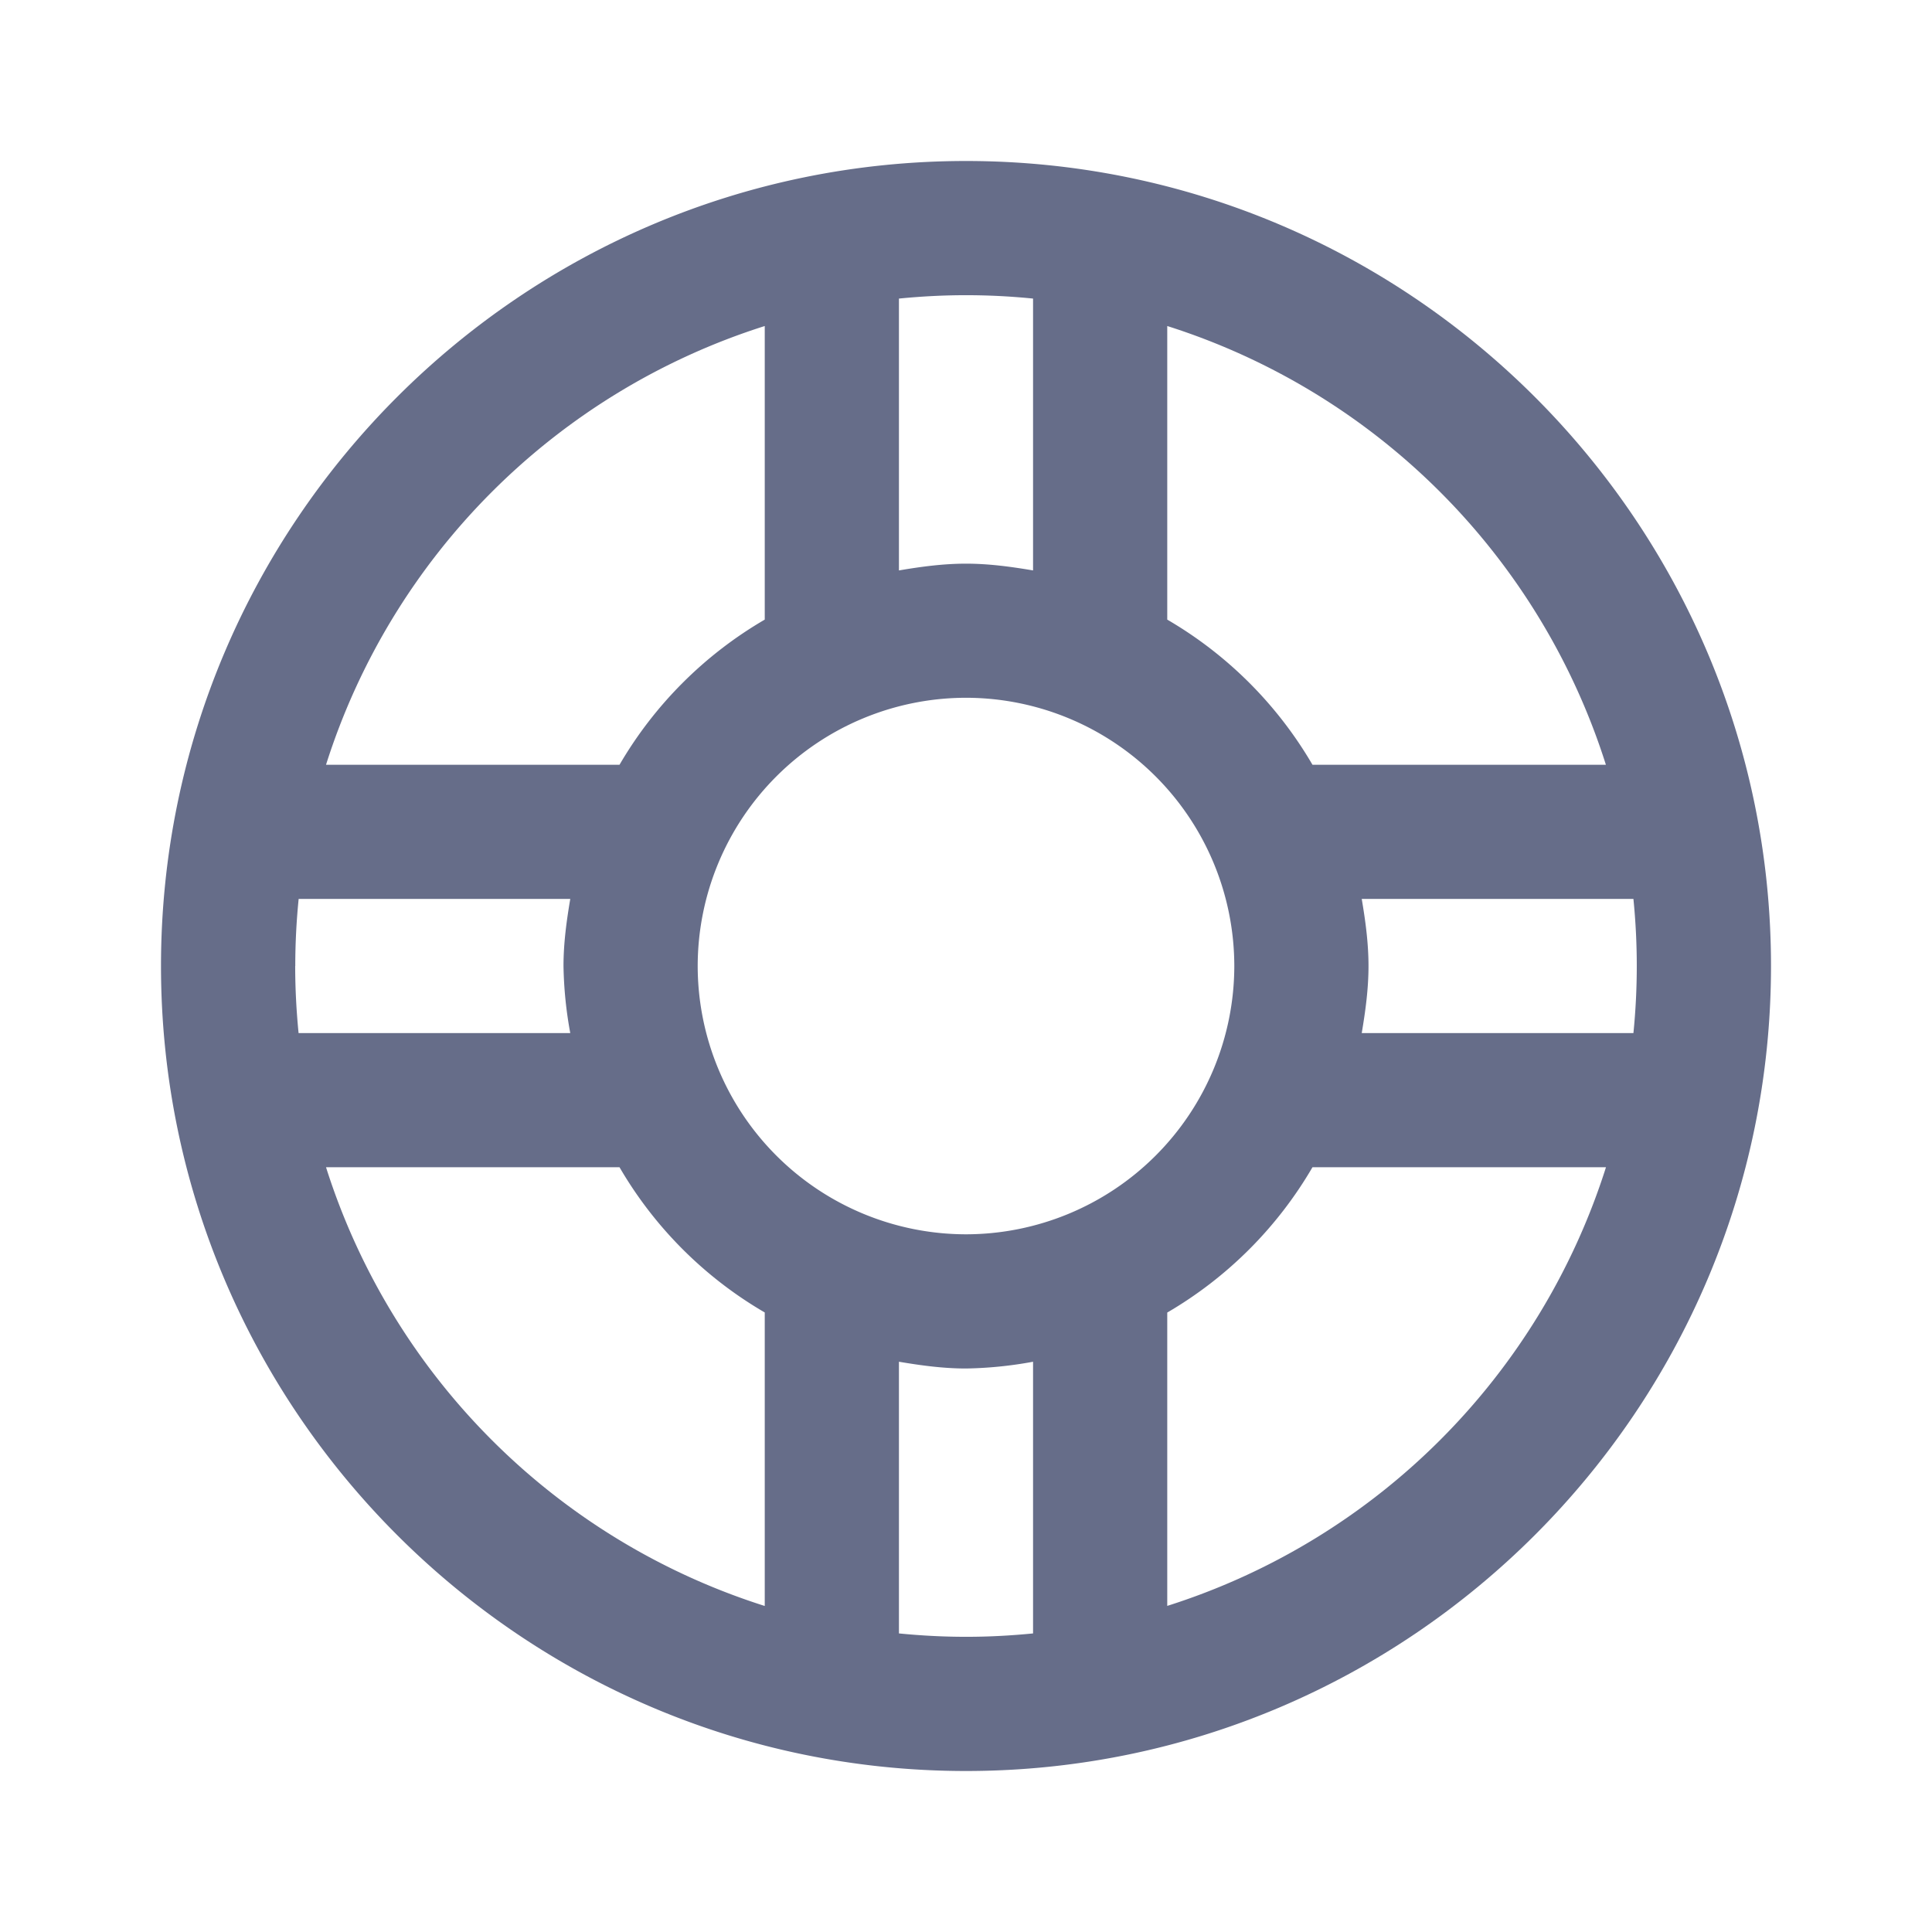 <svg xmlns="http://www.w3.org/2000/svg" fill="none" viewBox="0 0 24 24"><path fill="#666D89" fill-rule="evenodd" d="M12 22C6.486 22 2 17.514 2 12S6.486 2 12 2s10 4.486 10 10-4.486 10-10 10Zm7.95-7.5h-3.646a5.009 5.009 0 0 1-1.804 1.805v3.644a8.371 8.371 0 0 0 5.45-5.449ZM12 8.668A3.336 3.336 0 0 0 8.667 12 3.337 3.337 0 0 0 12 15.333 3.337 3.337 0 0 0 15.333 12 3.336 3.336 0 0 0 12 8.668Zm0 11.665c.282 0 .56-.015.833-.042v-3.375A4.992 4.992 0 0 1 12 17c-.285 0-.56-.038-.833-.084v3.375c.274.027.551.042.833.042Zm-2.5-.384v-3.645A4.993 4.993 0 0 1 7.696 14.5H4.05a8.37 8.37 0 0 0 5.45 5.45ZM3.667 12c0 .28.015.56.042.833h3.375A4.998 4.998 0 0 1 7 12c0-.285.038-.56.084-.833H3.71a8.351 8.351 0 0 0-.042.833Zm.384-2.5h3.645A5.004 5.004 0 0 1 9.5 7.697V4.05A8.37 8.37 0 0 0 4.05 9.5ZM12 3.667c-.282 0-.56.015-.833.042v3.377c.272-.046.548-.084.833-.084.285 0 .56.038.833.084V3.709A8.337 8.337 0 0 0 12 3.667Zm2.5.384v3.646A5.004 5.004 0 0 1 16.304 9.5h3.645A8.37 8.37 0 0 0 14.5 4.05Zm2.416 7.116c.046.272.084.548.084.833 0 .285-.038.56-.084.833h3.375a8.351 8.351 0 0 0 0-1.666h-3.375Z" clip-rule="evenodd"/></svg>